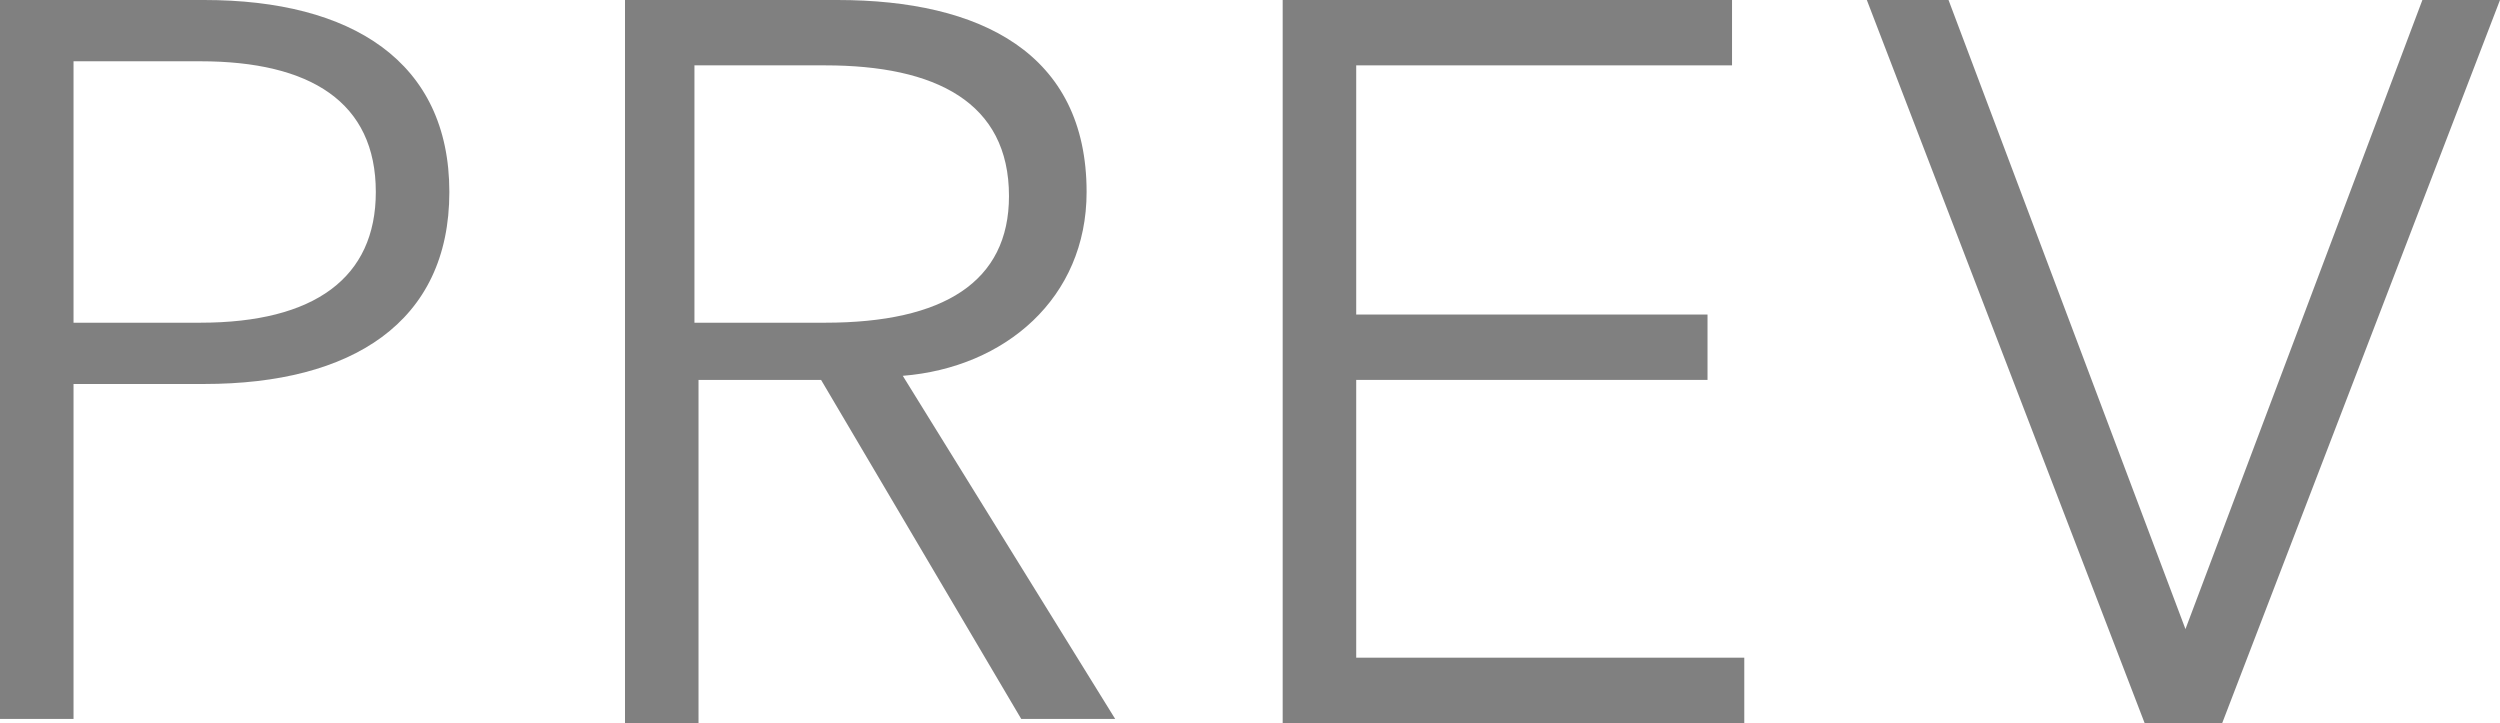<?xml version="1.0" encoding="utf-8"?>
<!-- Generator: Adobe Illustrator 19.2.1, SVG Export Plug-In . SVG Version: 6.00 Build 0)  -->
<svg version="1.1" id="Layer_1" xmlns="http://www.w3.org/2000/svg" xmlns:xlink="http://www.w3.org/1999/xlink" x="0px" y="0px"
	 viewBox="0 0 61.2 17.7" style="enable-background:new 0 0 61.2 17.7;" xml:space="preserve">
<style type="text/css">
	.st0{opacity:0.5;}
	.st1{fill:#010101;}
</style>
<g class="st0">
	<path class="st1" d="M0,0h5c3.6,0,6,1.5,6,4.7c0,3.2-2.4,4.7-6,4.7H1.8v8.2H0V0z M1.8,7.9h3.1c2.8,0,4.3-1.1,4.3-3.2
		c0-2.2-1.6-3.2-4.3-3.2H1.8V7.9z"/>
	<path class="st1" d="M17.1,17.7h-1.8V0h5.2c3.5,0,6.1,1.3,6.1,4.7c0,2.6-2,4.3-4.5,4.5l5.2,8.4H25l-4.9-8.3h-3V17.7z M17.1,7.9h3.1
		c2.9,0,4.5-1,4.5-3.1c0-2.3-1.8-3.2-4.5-3.2h-3.2V7.9z"/>
	<path class="st1" d="M33.2,16.1h9.5v1.6H31.4V0h11v1.6h-9.2v6.1h8.6v1.6h-8.6V16.1z"/>
	<path class="st1" d="M53.5,15.4L53.5,15.4L59.3,0h1.9l-6.8,17.7h-1.9L45.7,0h2L53.5,15.4z"/>
</g>
</svg>
